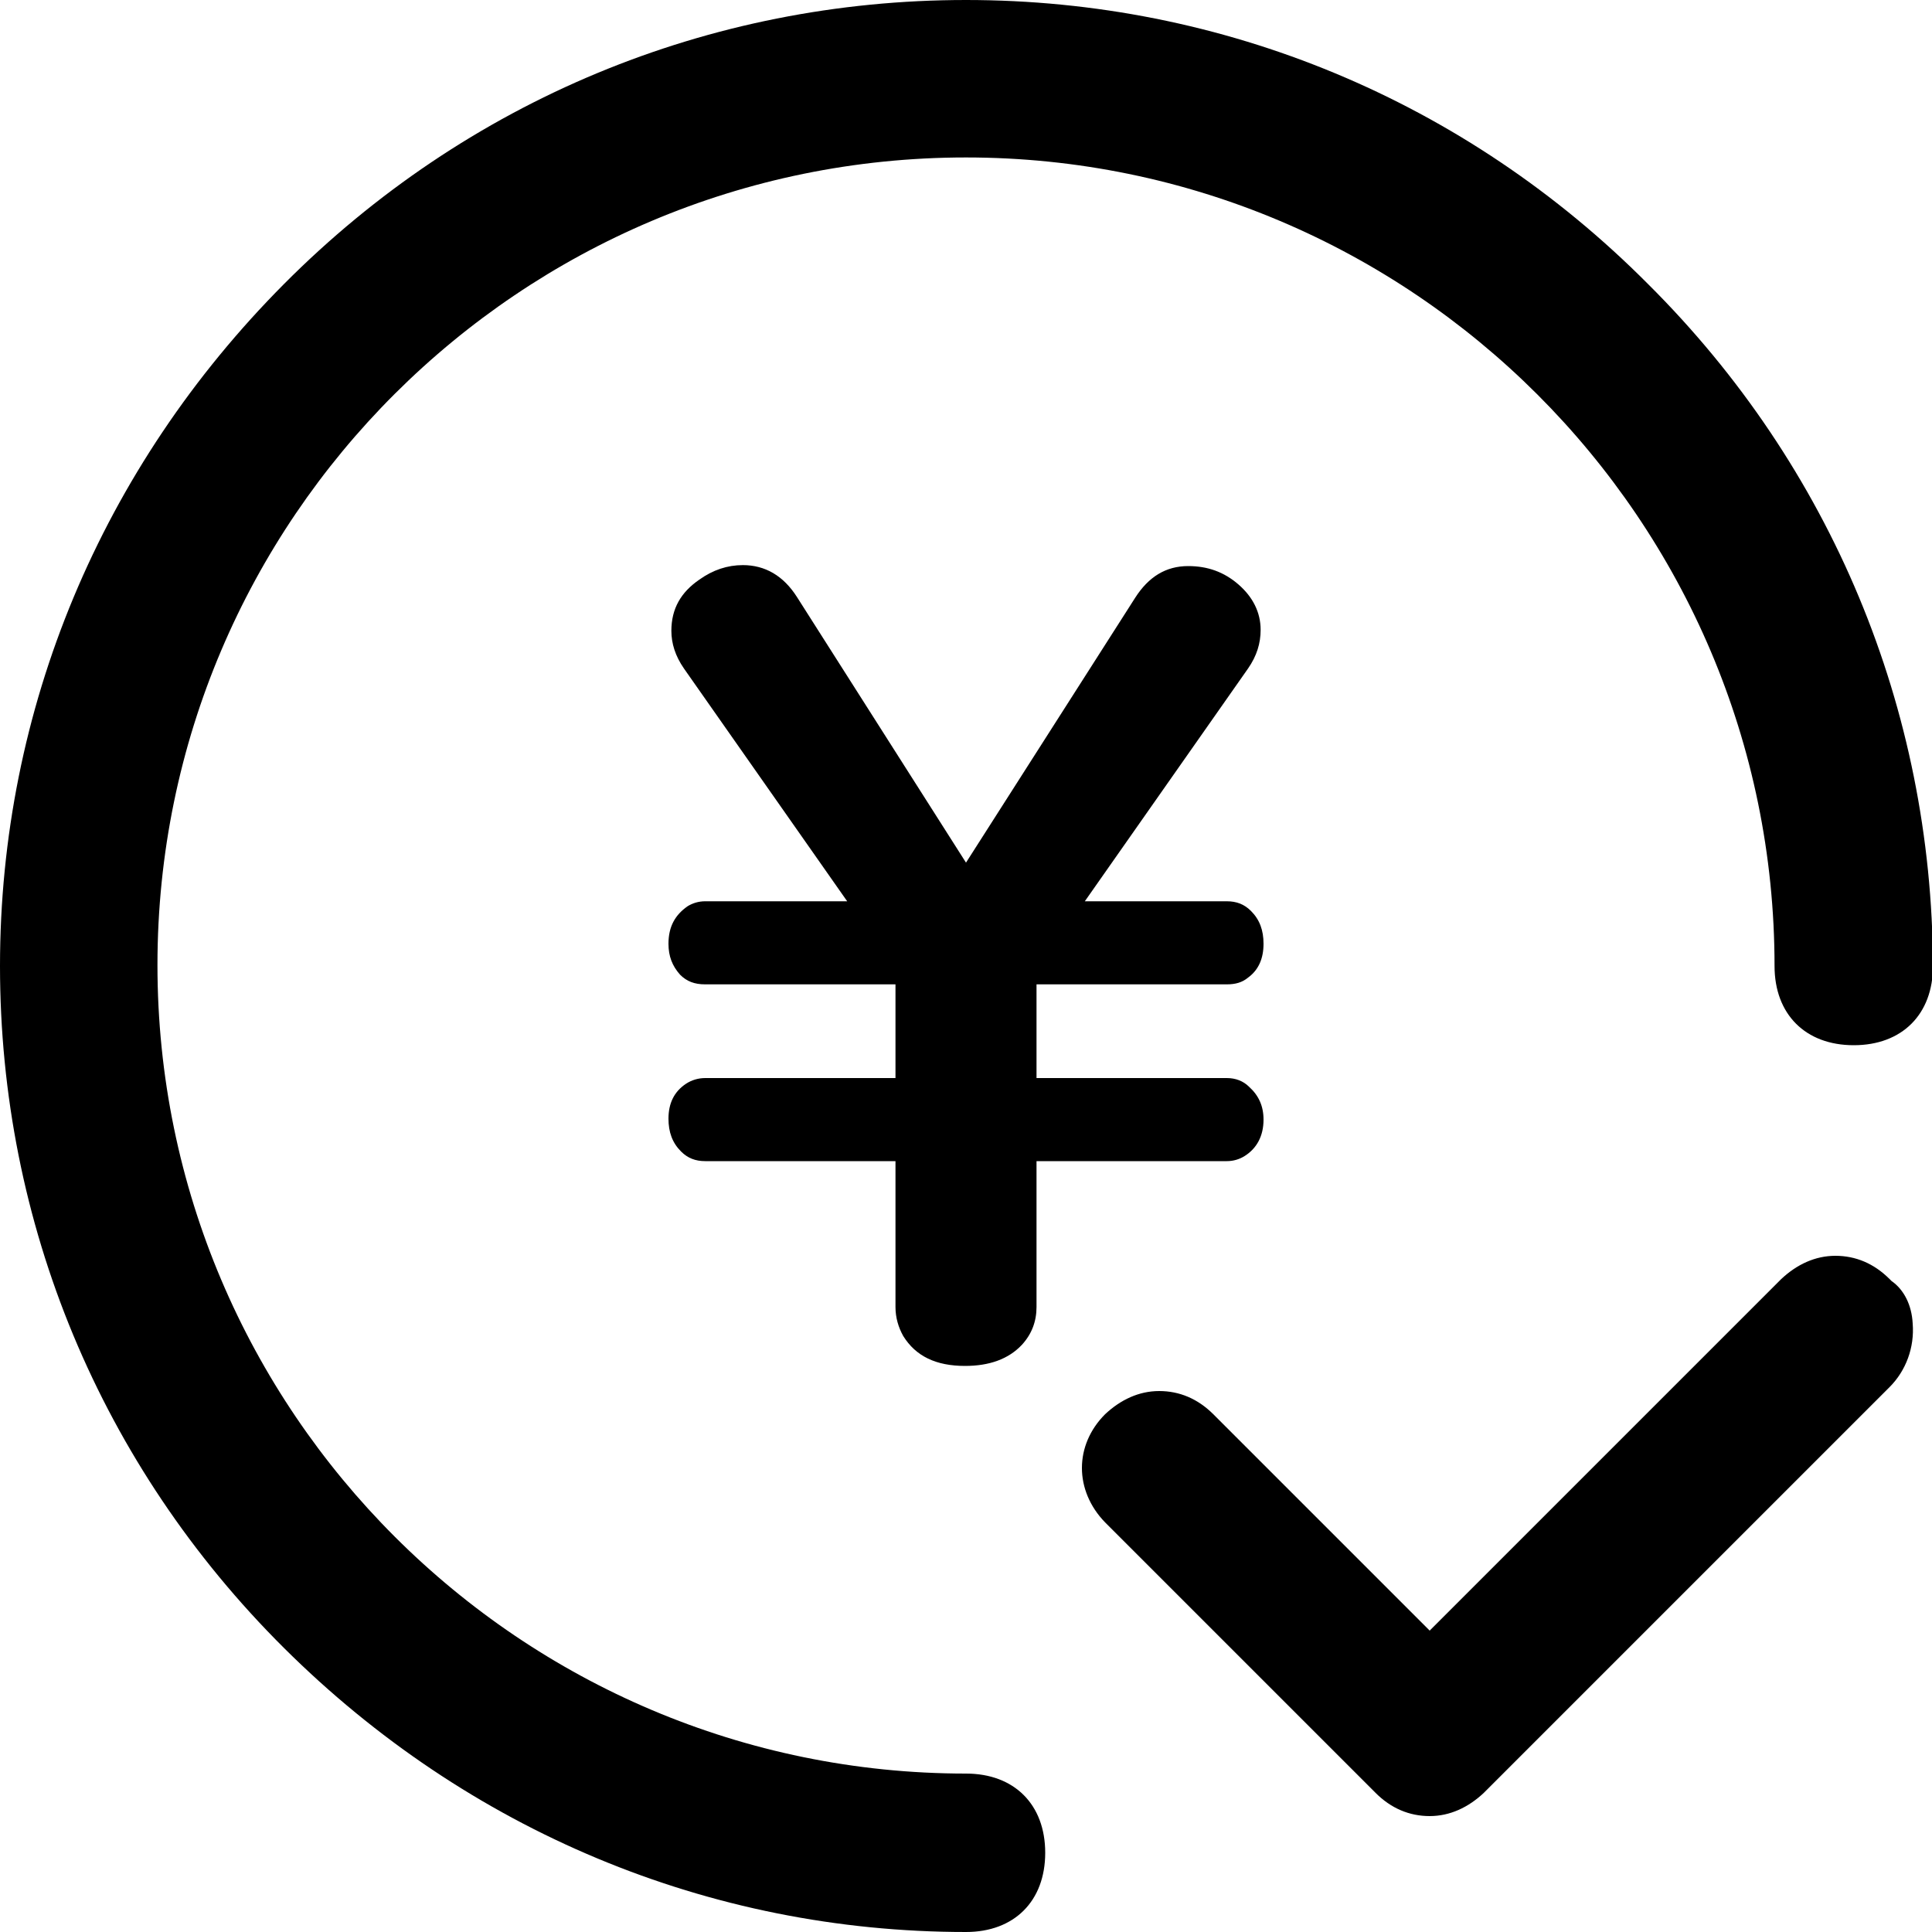 <?xml version="1.0" standalone="no"?><!DOCTYPE svg PUBLIC "-//W3C//DTD SVG 1.1//EN" "http://www.w3.org/Graphics/SVG/1.1/DTD/svg11.dtd"><svg t="1577929477946" class="icon" viewBox="0 0 1024 1024" version="1.1" xmlns="http://www.w3.org/2000/svg" p-id="2209" xmlns:xlink="http://www.w3.org/1999/xlink" width="400" height="400"><defs><style type="text/css"></style></defs><path d="M873.472 150.528C776.704 53.248 648.192 0 512 0S247.296 53.248 150.528 150.528 0 375.808 0 512s53.248 264.704 150.528 361.472S375.808 1024 512 1024c25.6 0 41.984-16.384 41.984-41.984s-16.384-41.984-41.984-41.984c-236.032 0-428.544-192-428.544-428.544S275.968 83.456 512 83.456s428.544 192 428.544 428.544c0 25.6 16.384 41.984 41.984 41.984s41.984-16.384 41.984-41.984c-0.512-136.192-53.76-264.704-151.04-361.472z" p-id="2210"></path><path d="M1013.76 701.44c-0.512-9.728-4.608-17.92-11.264-22.528l-0.512-0.512-0.512-0.512c-8.192-8.192-17.92-12.288-28.672-12.288s-20.48 4.608-28.672 12.288l-179.2 179.2-7.168 7.168-7.168-7.168-107.52-107.52c-8.192-8.192-17.92-12.288-28.672-12.288s-20.48 4.608-28.672 12.288c-16.384 16.384-16.384 40.448 0 57.344l143.36 143.36c8.192 8.192 17.92 12.288 28.672 12.288s20.48-4.608 28.672-12.288l215.04-215.04c8.704-8.704 13.312-20.992 12.288-33.792zM449.024 477.696L362.496 354.304c-4.608-6.656-6.656-13.312-6.656-19.968 0-11.776 5.12-20.48 14.848-27.136 7.168-5.12 14.848-7.68 23.04-7.68 11.776 0 21.504 5.632 28.672 16.896L512 457.216l89.6-140.288c7.168-11.264 16.384-16.896 28.16-16.896 10.24 0 18.944 3.072 26.624 9.728 7.68 6.656 11.776 14.848 11.776 24.064 0 7.168-2.048 13.824-6.656 20.48l-86.528 123.392H650.24c5.12 0 9.216 1.536 12.8 5.12 4.608 4.608 6.656 10.24 6.656 17.408 0 7.68-2.56 13.824-8.192 17.92-3.072 2.56-6.656 3.584-11.264 3.584h-100.864v49.664H650.24c4.608 0 8.704 1.536 11.776 4.608 5.12 4.608 7.68 10.24 7.68 17.408 0 8.704-3.584 15.36-10.24 19.456-2.56 1.536-5.632 2.56-9.216 2.56h-100.864v77.312c0 7.68-2.56 14.336-7.68 19.968-7.168 7.68-17.408 11.264-30.208 11.264-15.36 0-26.112-5.12-32.768-15.872-2.56-4.608-4.096-9.728-4.096-15.36v-77.312H373.76c-5.12 0-9.216-1.536-12.8-5.12-4.608-4.608-6.656-10.24-6.656-17.408 0-8.192 3.072-14.336 9.216-18.432 3.072-2.048 6.656-3.072 10.24-3.072h100.864v-49.664H373.76c-5.632 0-9.728-1.536-13.312-5.12-4.096-4.608-6.144-9.728-6.144-16.384 0-9.216 3.584-15.36 10.24-19.968 2.56-1.536 5.632-2.56 9.216-2.56h75.264z" p-id="2211"></path></svg>